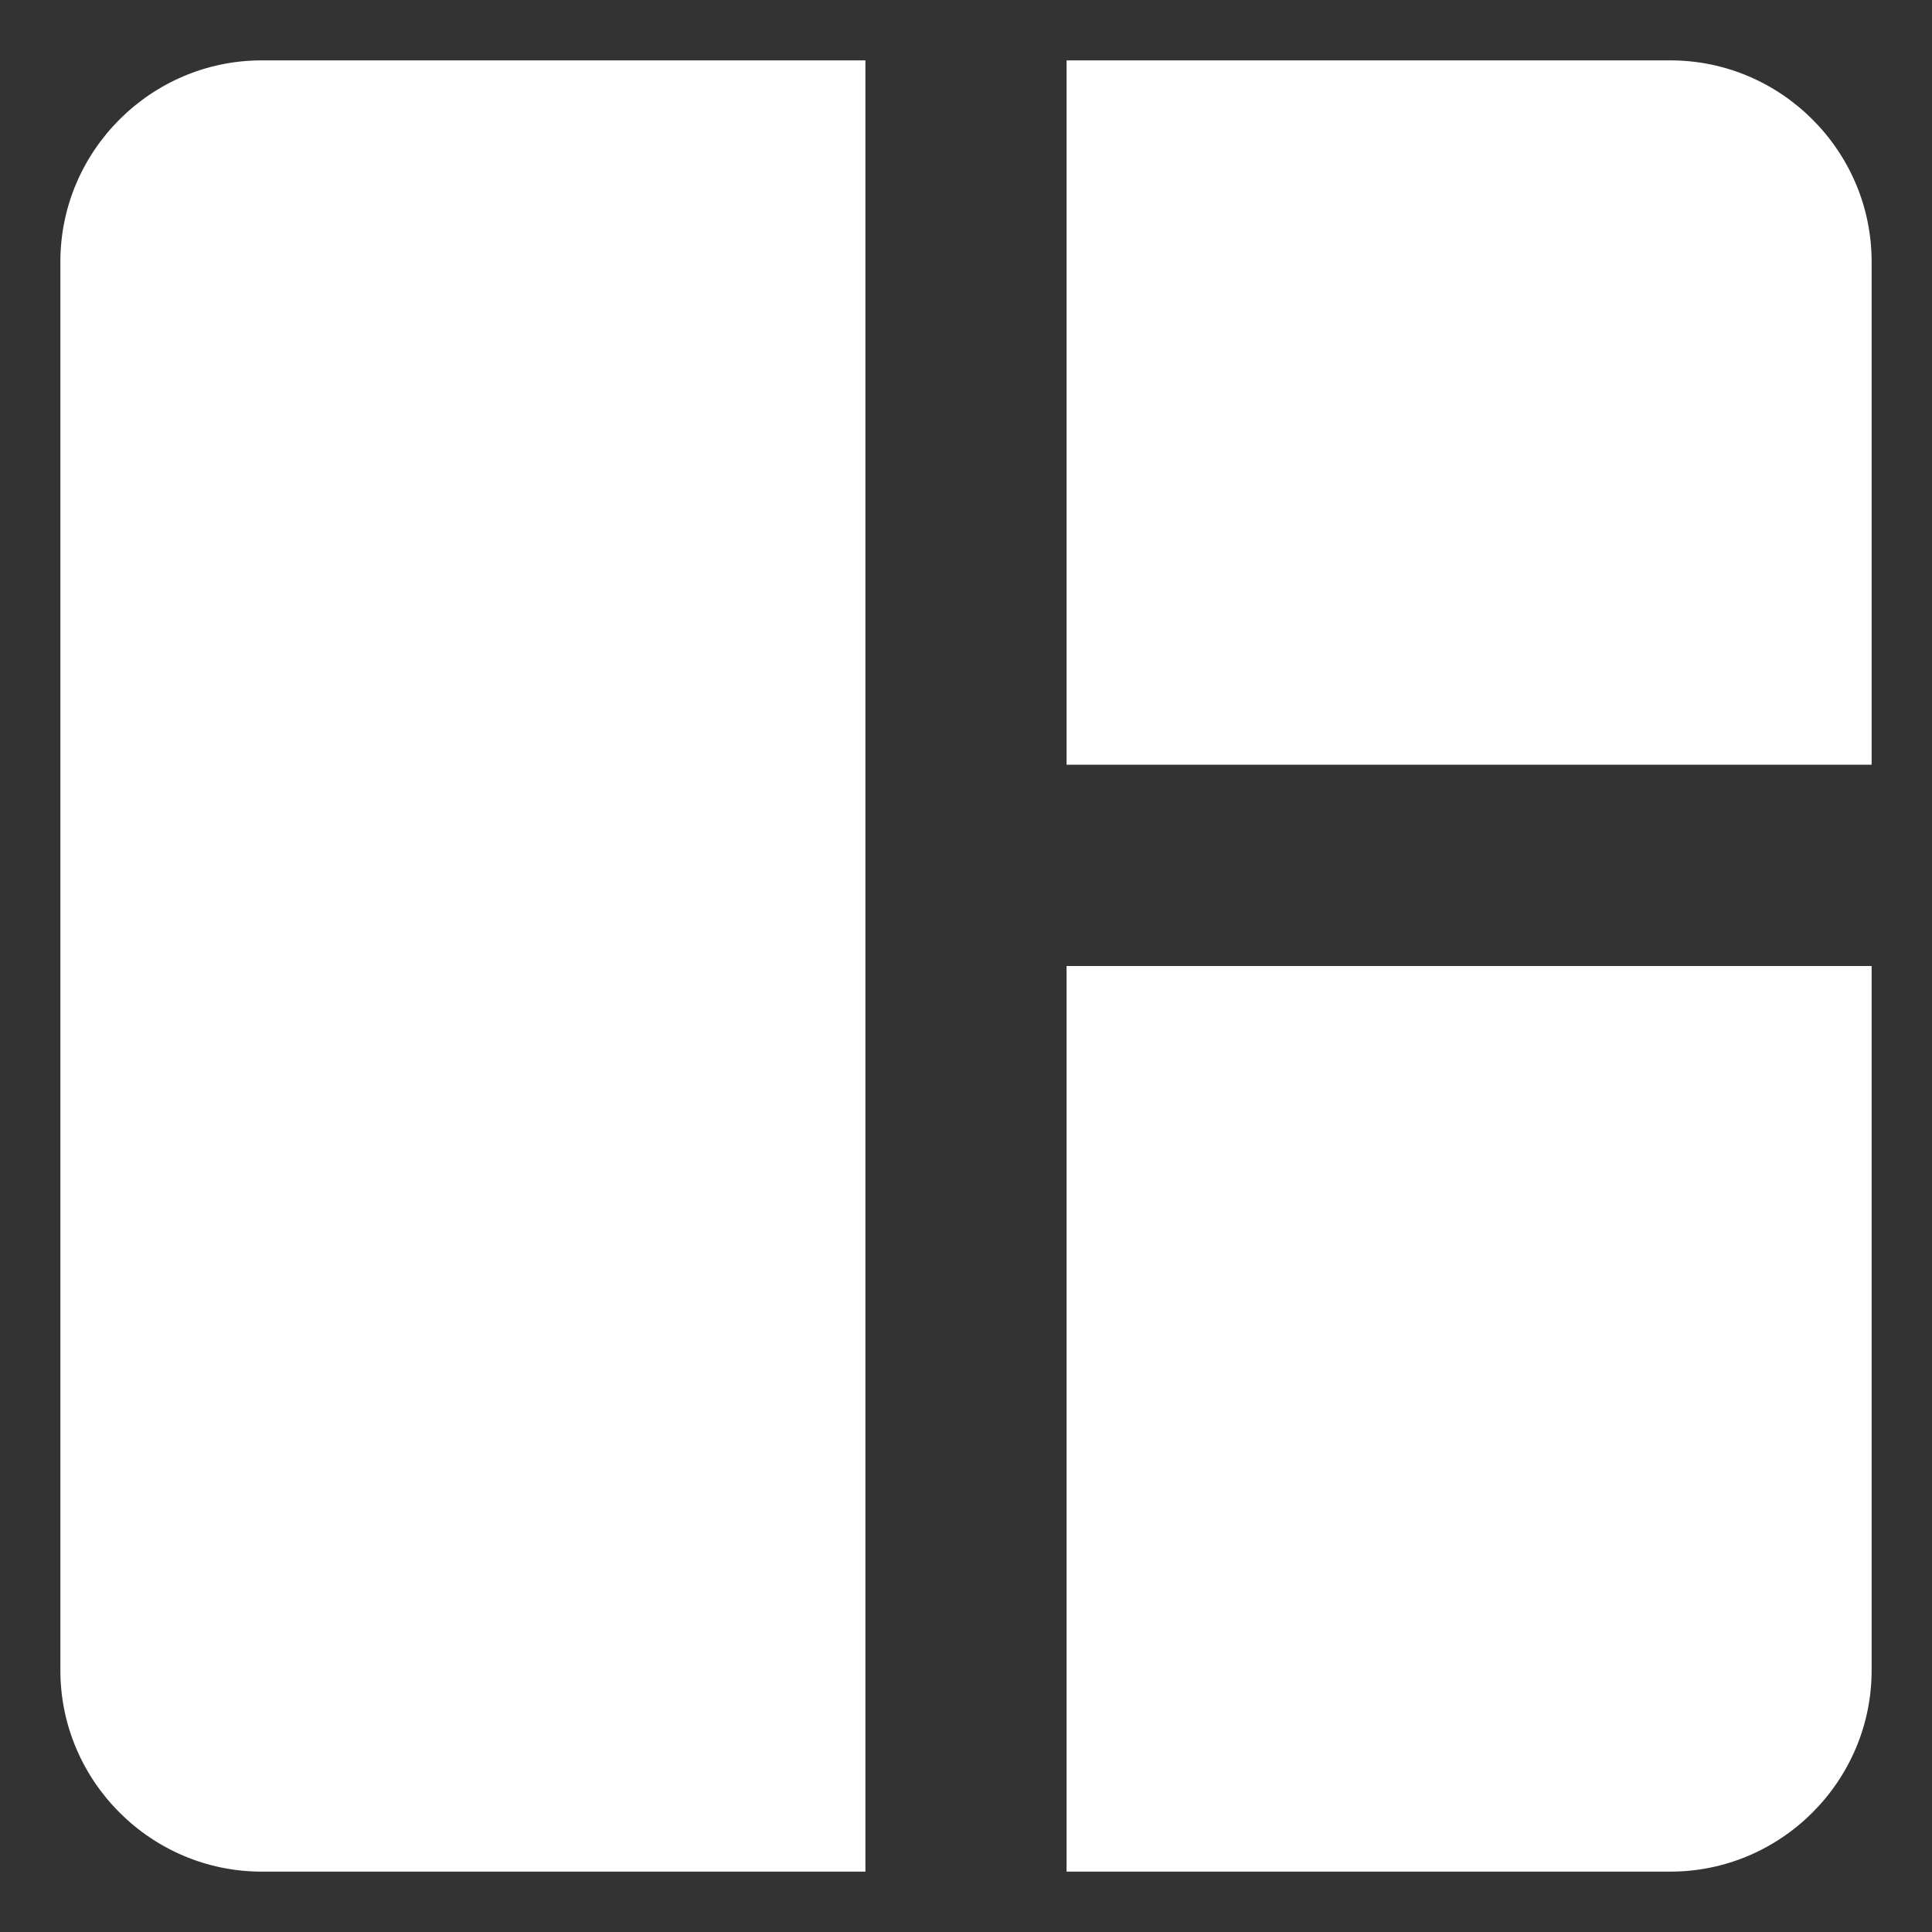 <svg width="16" height="16" viewBox="0 0 16 16" fill="none" xmlns="http://www.w3.org/2000/svg">
<rect x="0" y="0" width="16" height="16" fill="#333333" stroke="none"/>
<path d="M7.167 15.5H2.167C1.25 15.5 0.5 14.75 0.5 13.833V2.167C0.5 1.25 1.25 0.5 2.167 0.5H7.167V15.5ZM8.833 15.5H13.833C14.75 15.5 15.5 14.75 15.5 13.833V8H8.833V15.5ZM15.5 6.333V2.167C15.5 1.25 14.75 0.5 13.833 0.5H8.833V6.333H15.5Z" fill="white"/>
</svg>
